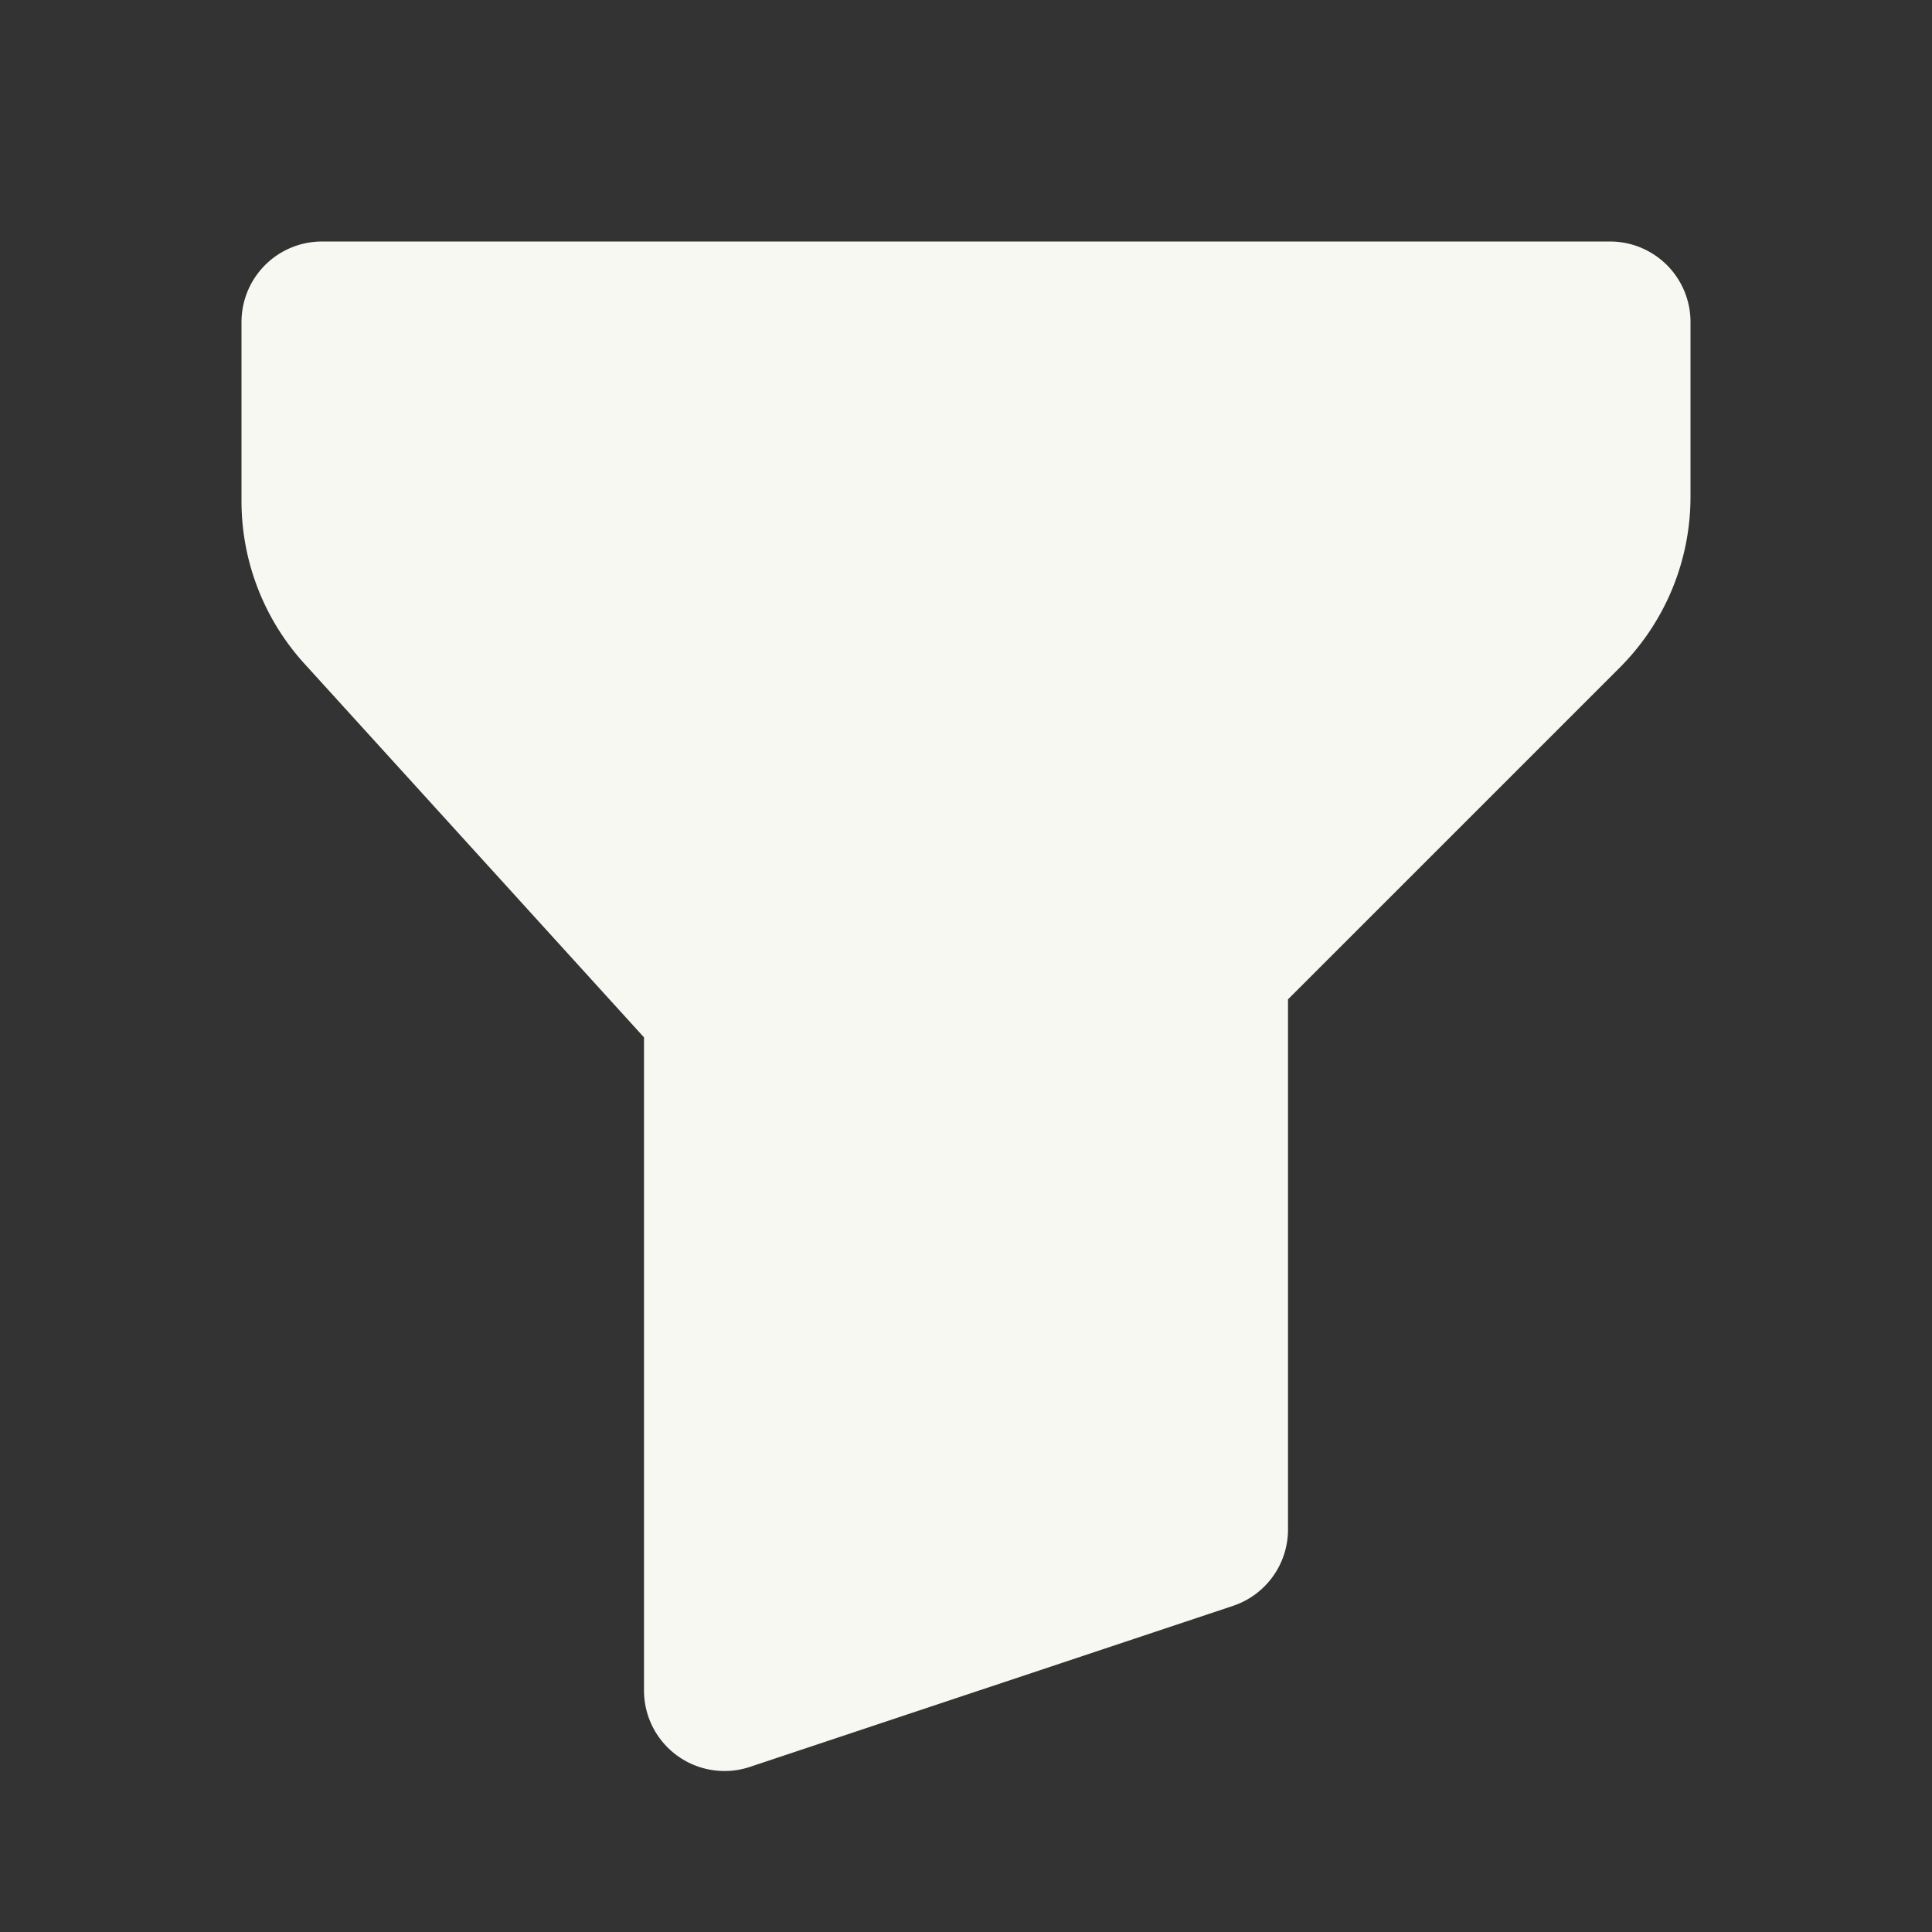 <svg xmlns="http://www.w3.org/2000/svg" viewBox="0 0 24 24"><rect x="0" y="0" width="24" height="24" fill="#333333" stroke="none"/><g id="Buttons"><path d="M0,0H24V24H0Z" fill="none"/><path d="M4,4H20V6.17a2,2,0,0,1-.59,1.42L15,12v7L9,21V12.5L4.52,7.57A2,2,0,0,1,4,6.23Z" fill="#f8f8f2" stroke="#f8f8f2" stroke-linecap="round" stroke-linejoin="round" stroke-width="2"/></g></svg>
